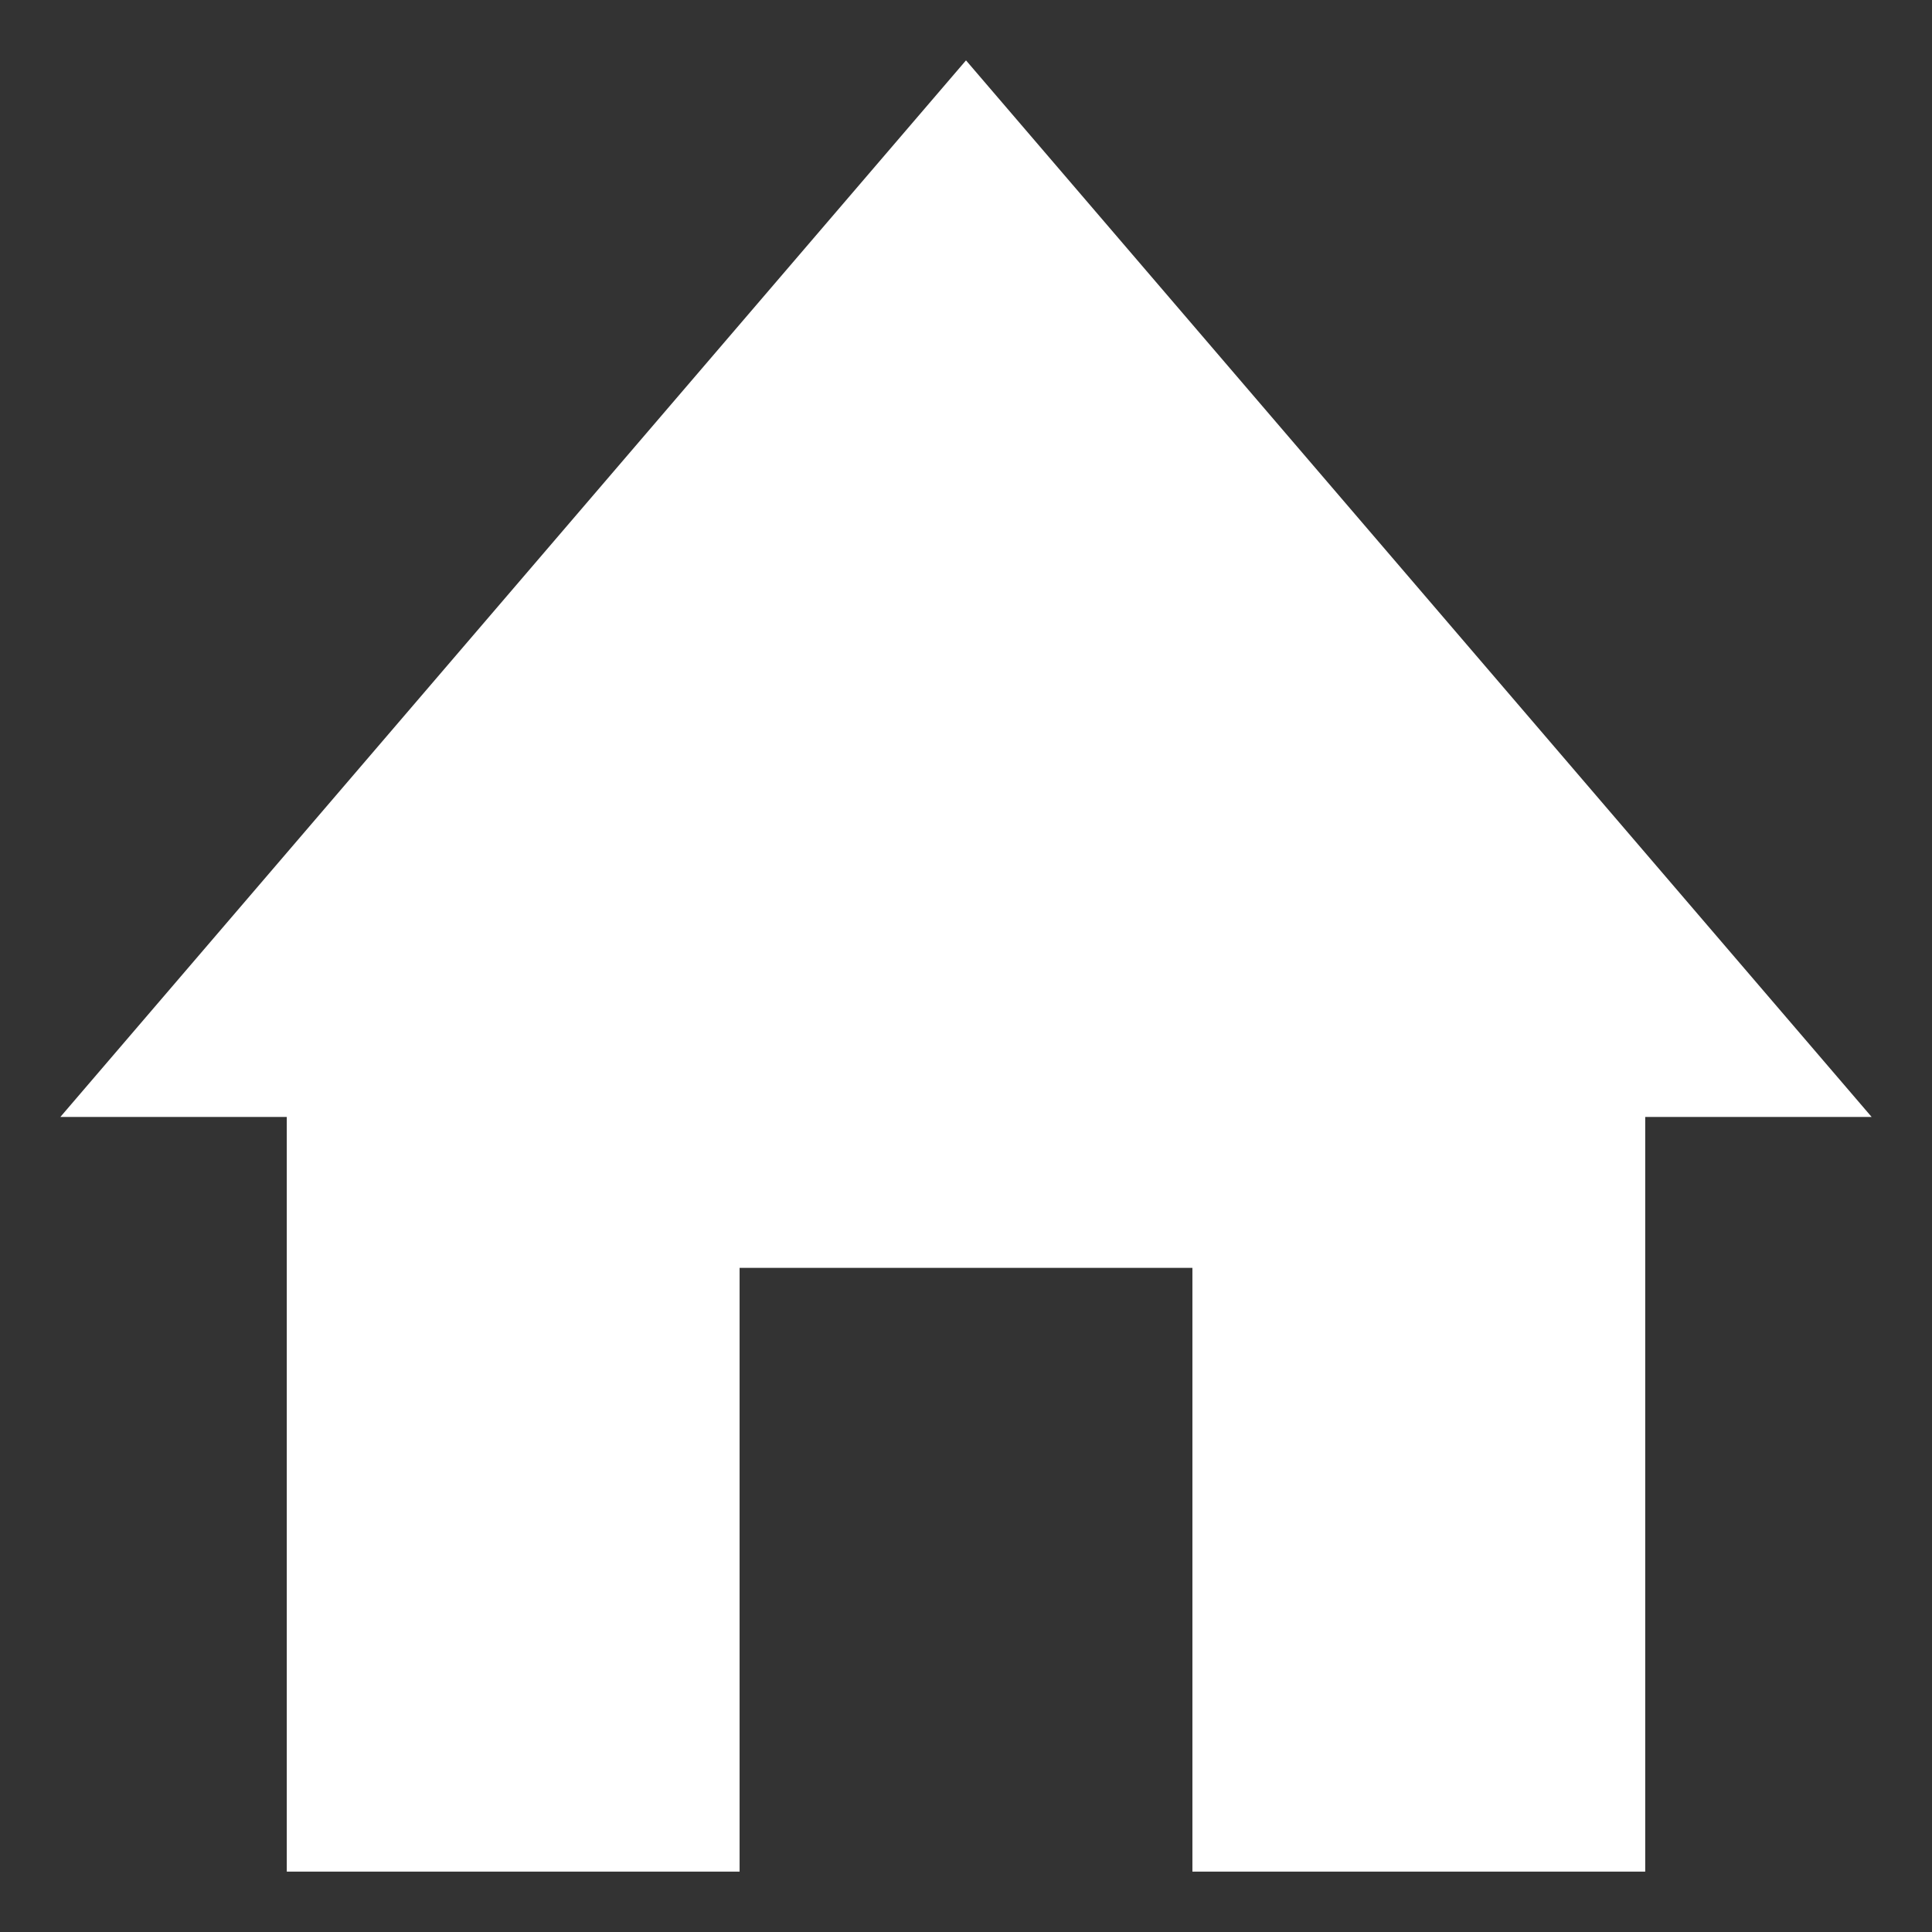 <svg width="16" height="16" viewBox="0 0 16 16" fill="none" xmlns="http://www.w3.org/2000/svg">
<rect x="0" y="0" width="16" height="16" fill="#333333" stroke="none"/>
<path d="M15.5 9.25L8 0.5L0.5 9.25H2.375V15.5H6.125V10.5H9.875V15.5H13.625V9.25H15.5Z" fill="white"/>
</svg>
